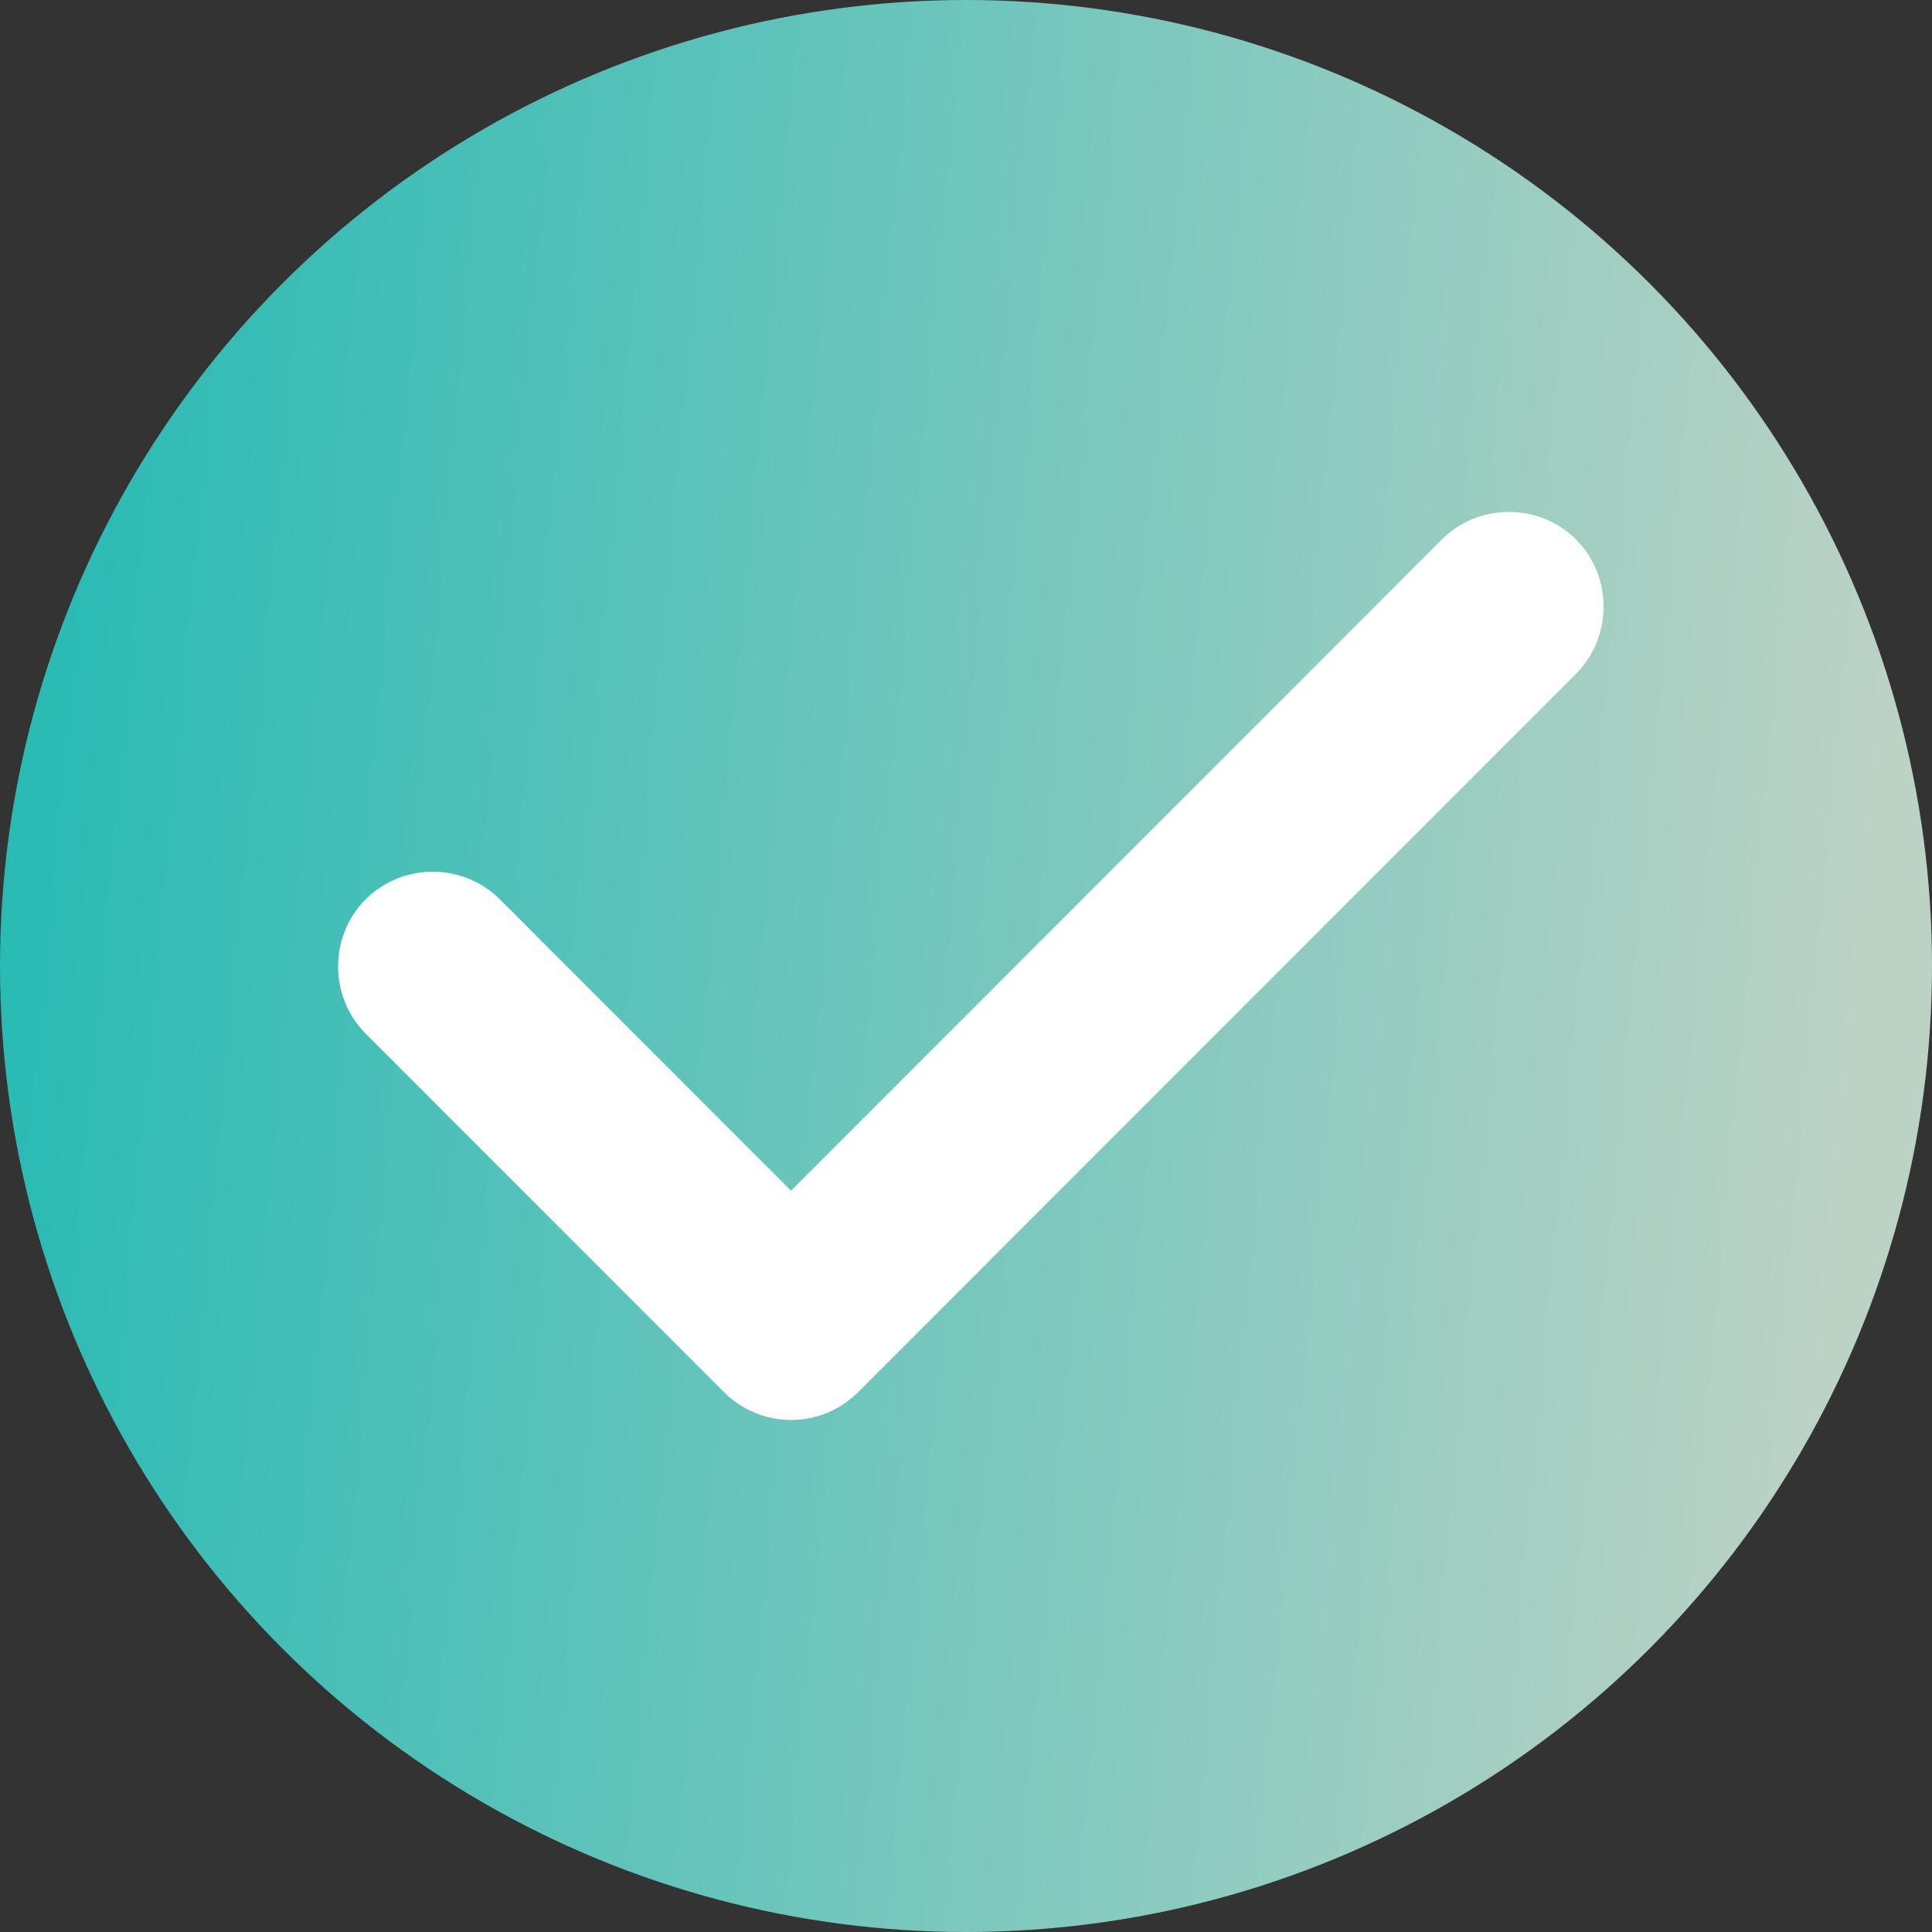 <svg width="160" height="160" viewBox="0 0 160 160" fill="none" xmlns="http://www.w3.org/2000/svg">
<rect x="0" y="0" width="160" height="160" fill="#333333" stroke="none"/>
<circle cx="80" cy="80" r="80" fill="url(#paint0_linear_2404_116940)"/>
<path d="M65.511 117.598C63.414 117.598 61.422 116.759 59.954 115.29L30.28 85.598C27.24 82.556 27.24 77.52 30.28 74.477C33.321 71.434 38.354 71.434 41.395 74.477L65.511 98.608L119.405 44.68C122.446 41.638 127.479 41.638 130.519 44.68C133.56 47.723 133.56 52.759 130.519 55.802L71.068 115.29C69.6 116.759 67.608 117.598 65.511 117.598Z" fill="white"/>
<defs>
<linearGradient id="paint0_linear_2404_116940" x1="146.227" y1="159.945" x2="-17.045" y2="144.59" gradientUnits="userSpaceOnUse">
<stop stop-color="#BBD2C5"/>
<stop offset="0.994" stop-color="#1FB9B3"/>
</linearGradient>
</defs>
</svg>

